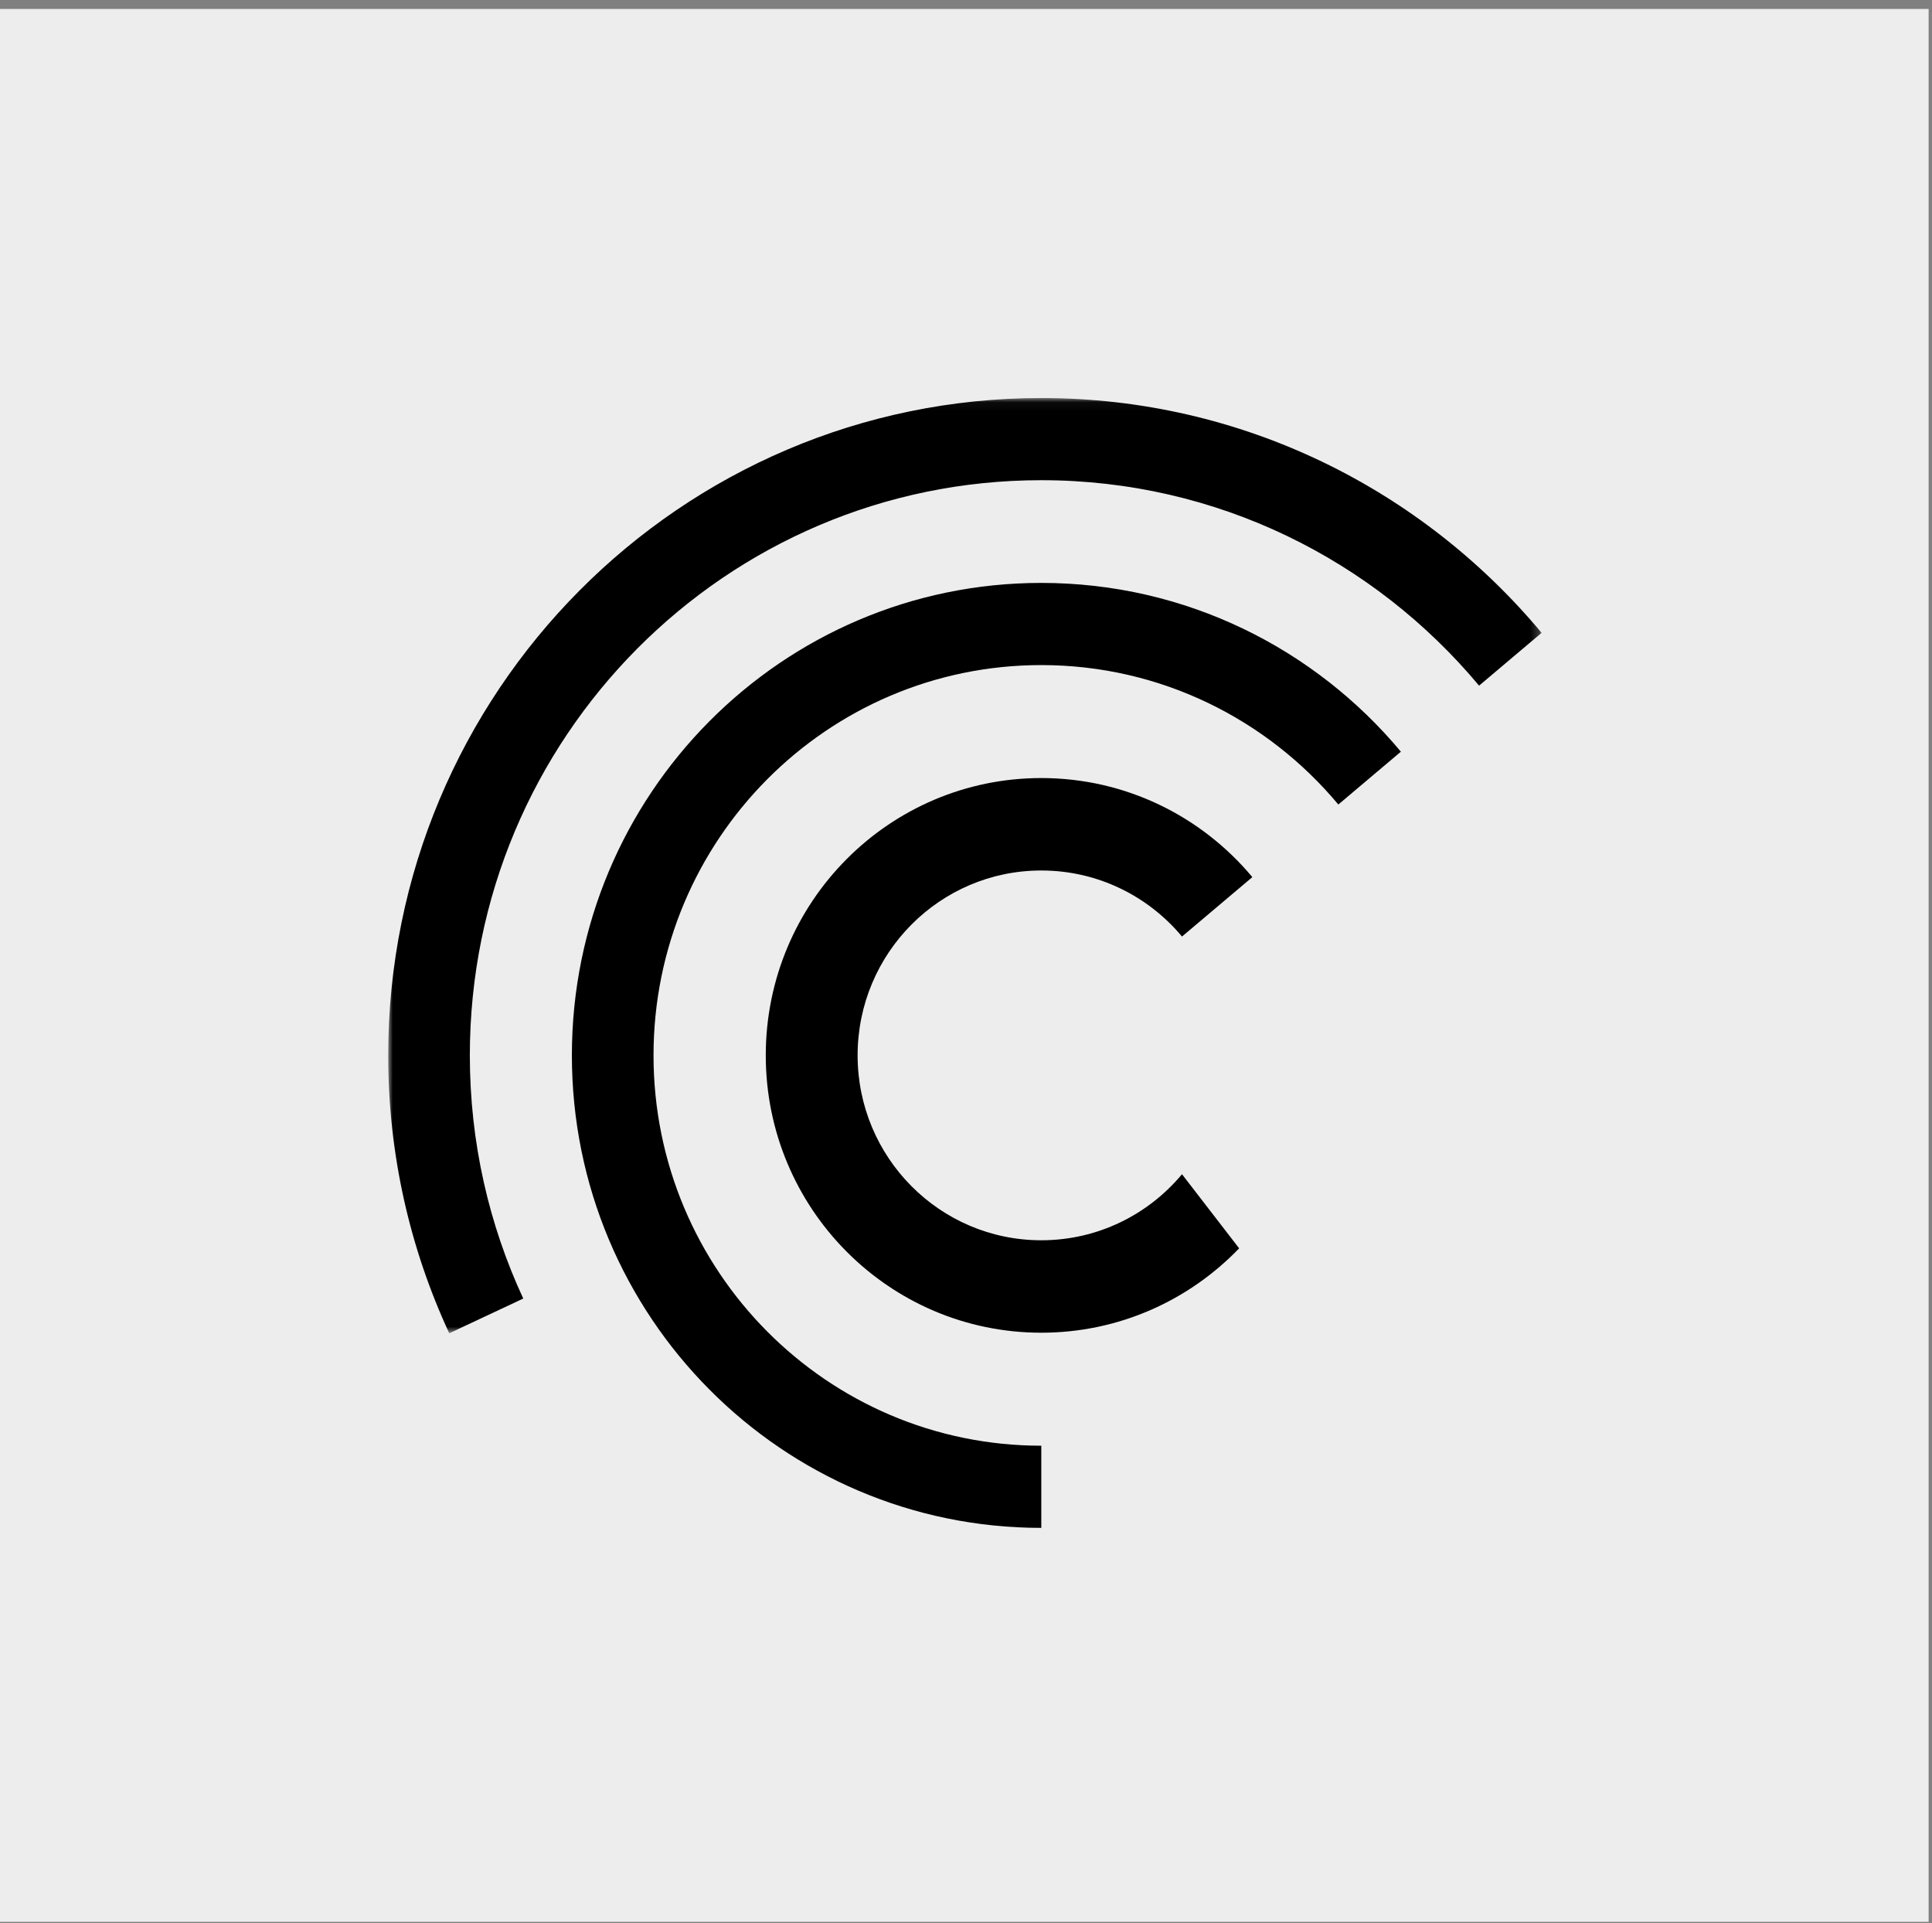 <svg width="209" height="208" viewBox="0 0 209 208" fill="none" xmlns="http://www.w3.org/2000/svg">
<rect x="0" y="0" width="209" height="208" fill="#808080" stroke="none"/>
<rect y="0.969" width="208.635" height="206.903" fill="#eeeded"/>
<mask id="mask0_2471_7535" style="mask-type:alpha" maskUnits="userSpaceOnUse" x="41" y="43" width="126" height="102">
<path fill-rule="evenodd" clip-rule="evenodd" d="M41.995 43.051H166.767V144.211H41.995V43.051Z" fill="white"/>
</mask>
<g mask="url(#mask0_2471_7535)">
<path fill-rule="evenodd" clip-rule="evenodd" d="M56.605 140.454C52.897 132.465 50.826 123.553 50.826 114.154C50.826 79.793 78.503 51.939 112.645 51.939C131.656 51.939 148.661 60.575 160.002 74.162L166.767 68.449C153.807 52.921 134.372 43.051 112.645 43.051C73.626 43.051 41.995 74.885 41.995 114.154C41.995 124.896 44.361 135.081 48.599 144.211L56.605 140.454Z" fill="black"/>
</g>
<path fill-rule="evenodd" clip-rule="evenodd" d="M112.645 156.372C89.478 156.372 70.697 137.47 70.697 114.154C70.697 90.838 89.478 71.937 112.645 71.937C125.545 71.937 137.083 77.799 144.778 87.019L151.545 81.304C142.23 70.143 128.261 63.049 112.645 63.049C84.6 63.049 61.865 85.93 61.865 114.154C61.865 142.379 84.6 165.26 112.645 165.26V156.372Z" fill="black"/>
<path fill-rule="evenodd" clip-rule="evenodd" d="M127.866 127.007C124.221 131.374 118.756 134.151 112.645 134.151C101.671 134.151 92.775 125.197 92.775 114.153C92.775 103.108 101.671 94.155 112.645 94.155C118.756 94.155 124.221 96.932 127.866 101.299L135.476 94.872C130.009 88.322 121.811 84.156 112.645 84.156C96.184 84.156 82.839 97.586 82.839 114.153C82.839 130.72 96.184 144.15 112.645 144.15C121.045 144.15 128.631 140.65 134.048 135.023L127.866 127.007Z" fill="black"/>
</svg>
